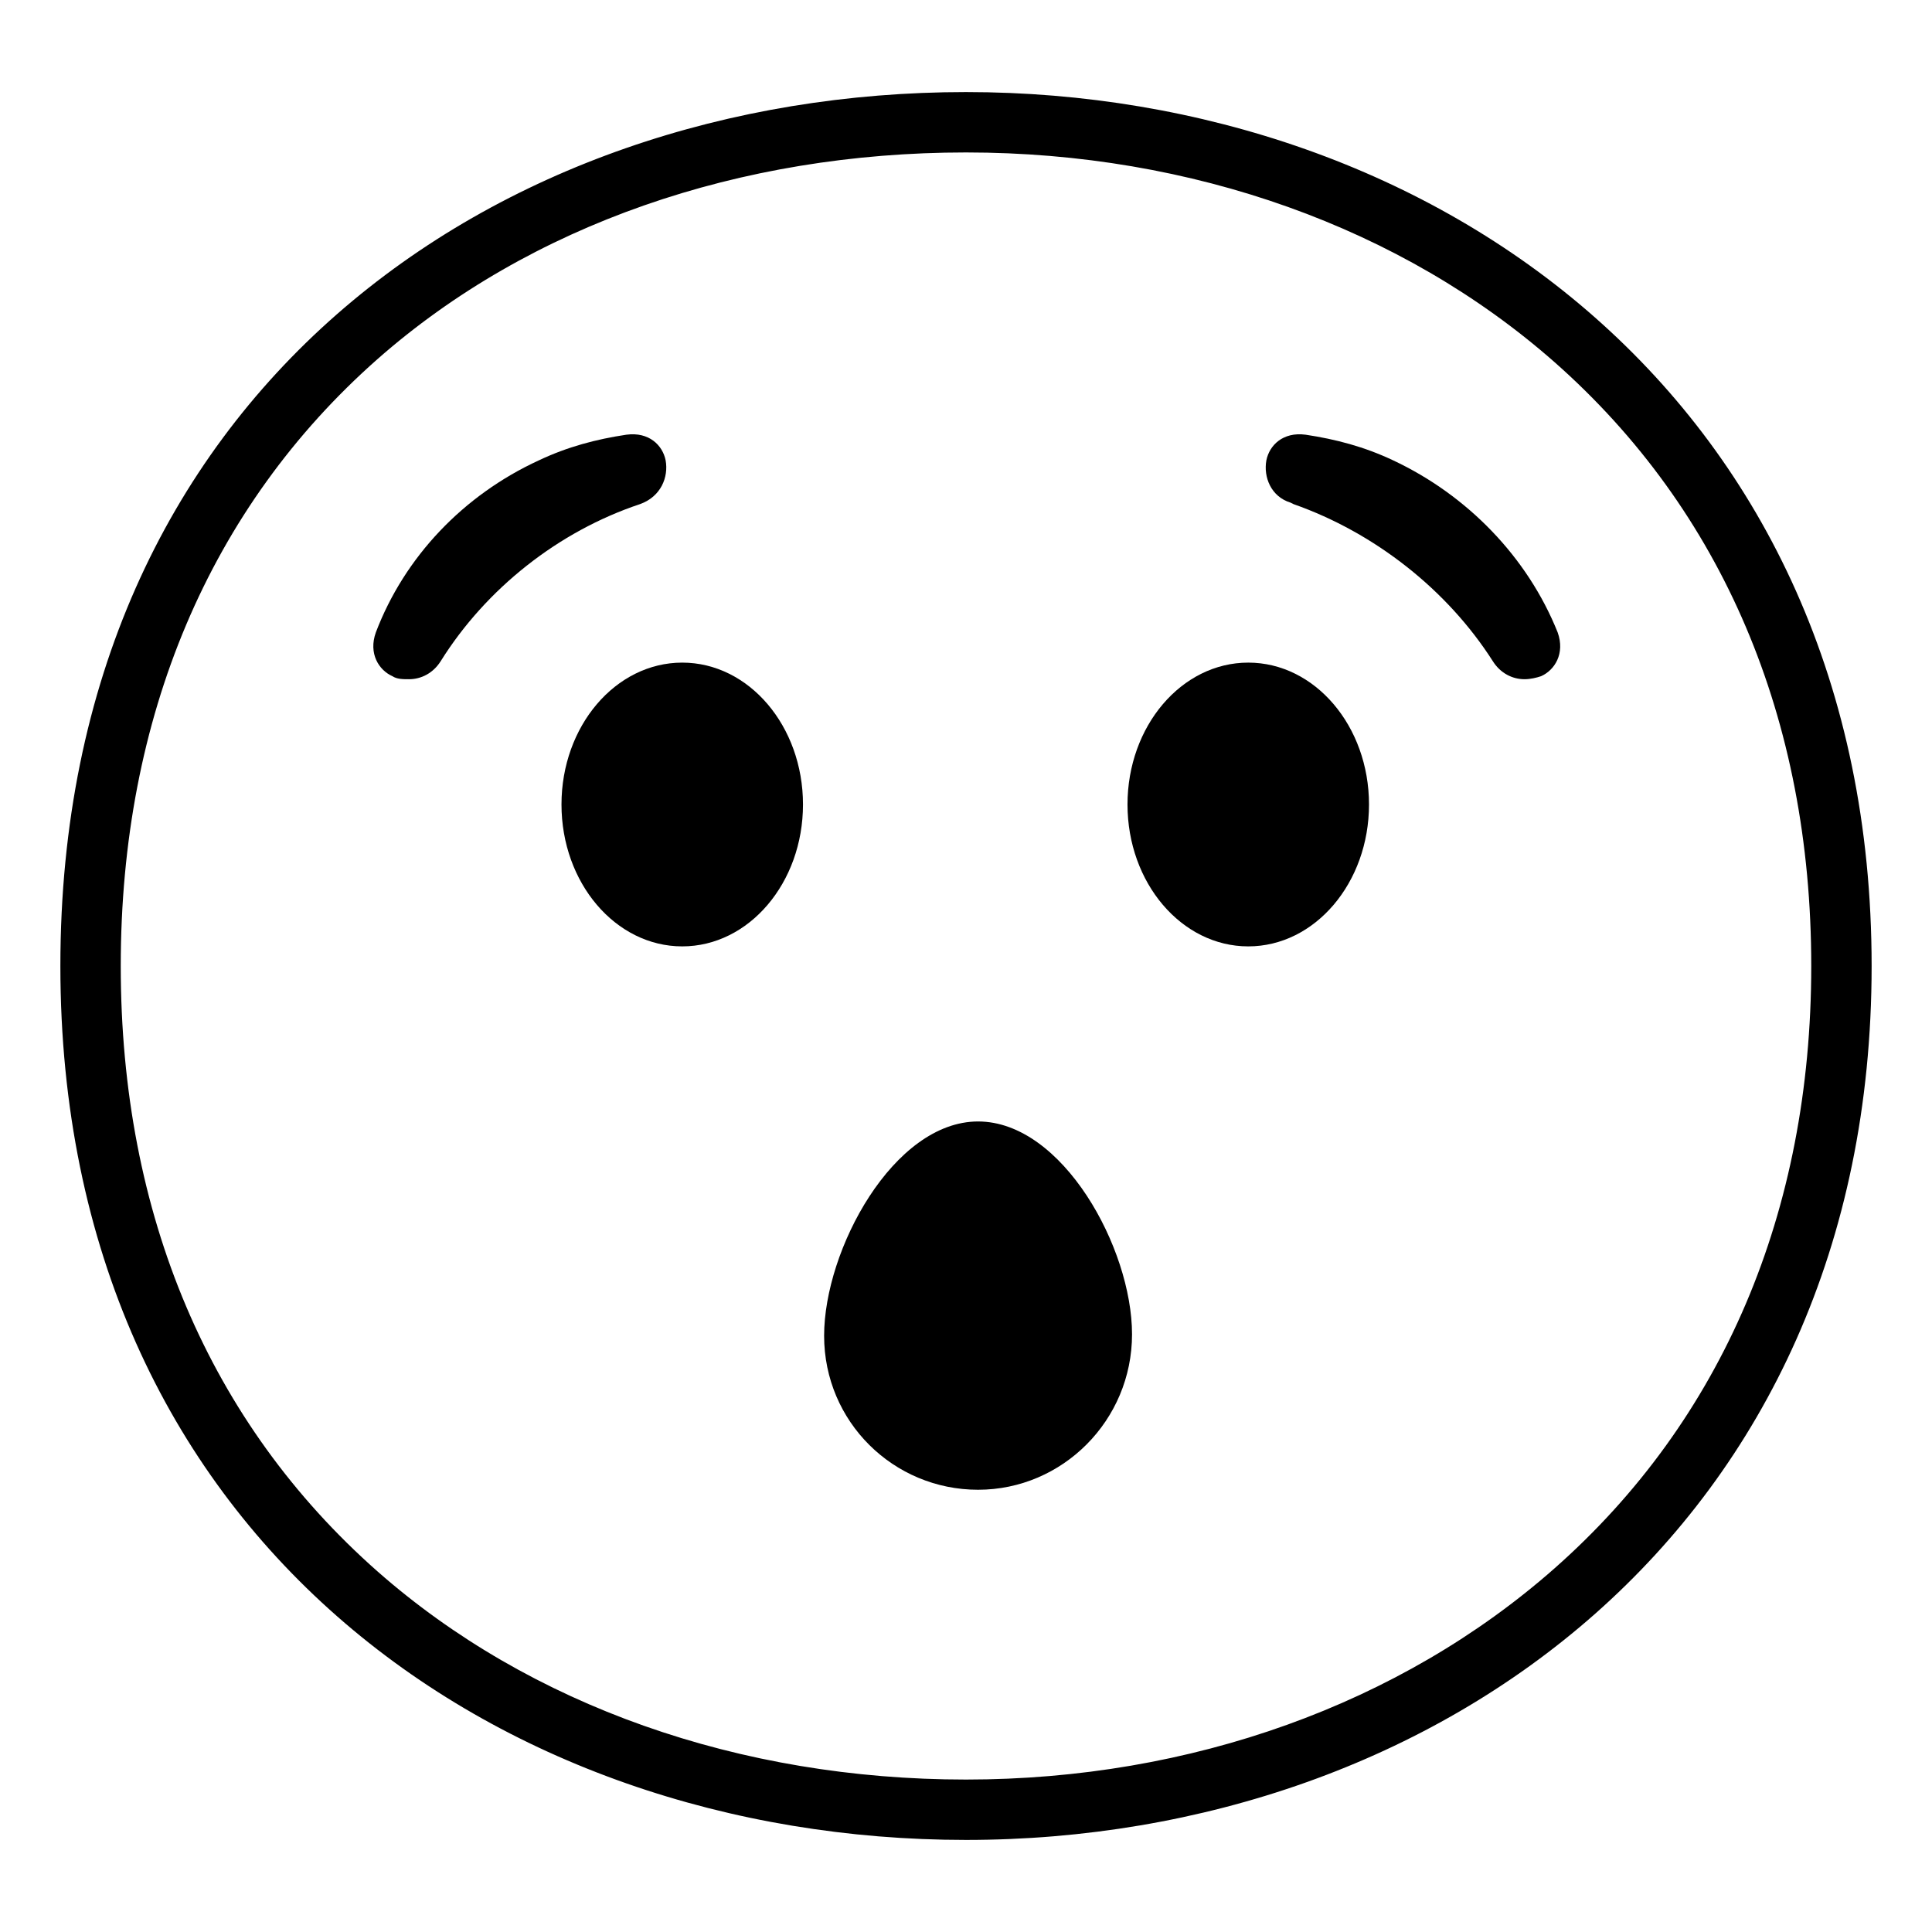 <svg width="128" height="128" xmlns="http://www.w3.org/2000/svg">
  <g>
    <path d="M64,6.1C32.8,6.1,4,26.1,4,64c0,37.7,28.9,57.9,60,57.9c31.2,0,60-20.7,60-57.9C124,26.6,95.1,6.1,64,6.1z M103,103.9c-10.2,9-24.1,14-39,14c-15,0-28.9-4.9-39-13.8C13.9,94.3,8,80.5,8,64s5.9-30.4,17-40.2c10.1-8.9,24-13.7,39-13.7 s28.9,5,39,13.9c11.1,9.8,17,23.6,17,40C120,80.3,114.1,94.1,103,103.9z"/>
    <path d="M92.3,30.5c-1.9-0.9-3.8-1.4-5.8-1.7c-1.5-0.2-2.4,0.7-2.6,1.7c-0.2,1.1,0.3,2.4,1.6,2.8l0.2,0.1 c5.4,1.9,10.2,5.7,13.2,10.4c0.5,0.8,1.3,1.2,2.1,1.2c0.4,0,0.8-0.1,1.1-0.2c0.9-0.4,1.6-1.5,1.1-2.9 C101.2,36.9,97.2,32.8,92.3,30.5z"/>
    <path d="M44.1,30.5c-0.2-1-1.1-1.9-2.6-1.7c-2,0.3-3.9,0.8-5.8,1.7c-5,2.3-8.9,6.4-10.8,11.4c-0.5,1.4,0.2,2.5,1.1,2.9 c0.3,0.2,0.7,0.2,1.1,0.2c0.8,0,1.6-0.4,2.1-1.2c3-4.8,7.8-8.6,13.2-10.4C43.8,32.9,44.3,31.6,44.1,30.5z"/>
    <path d="M64.8,74.3c-5.6,0-10.2,8.5-10.2,14.2s4.6,10.2,10.2,10.2c5.6,0,10.2-4.6,10.2-10.3 C75,82.7,70.4,74.3,64.8,74.3z"/>
    <ellipse cx="82.7" cy="53.3" rx="8" ry="9.4"/>
    <ellipse cx="45.2" cy="53.3" rx="8" ry="9.4"/>
  </g>
</svg>